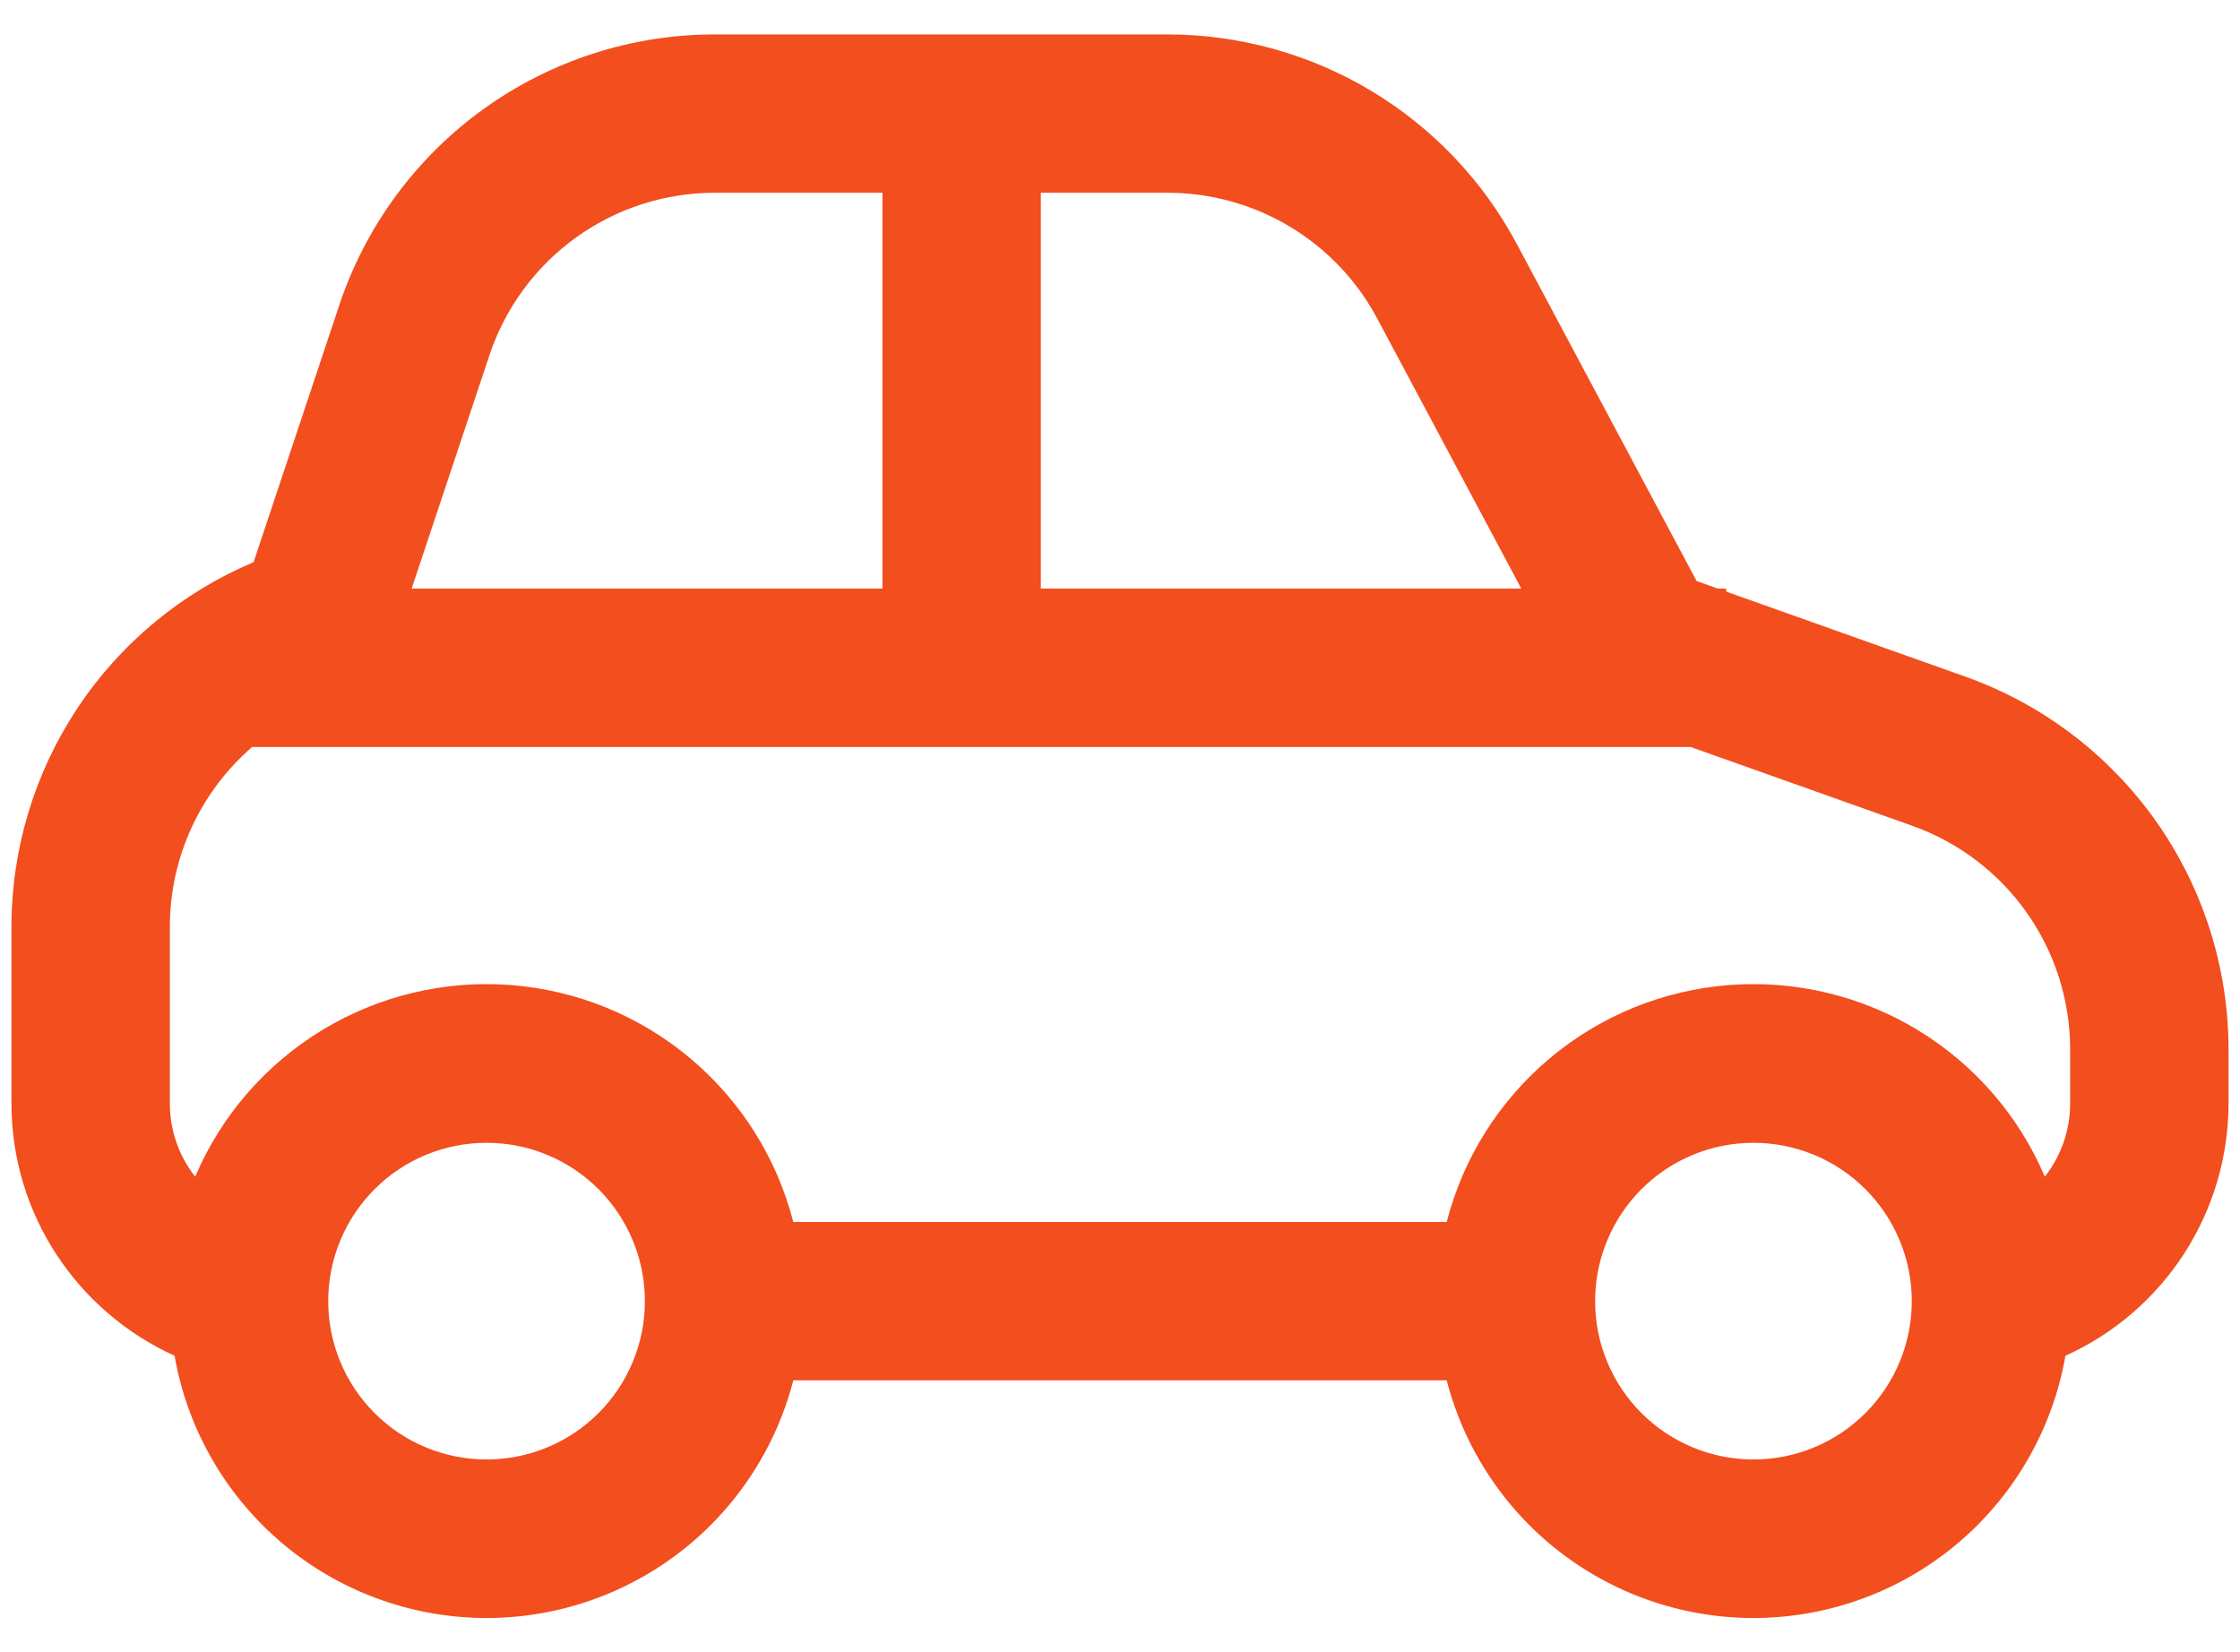 <svg width="61" height="45" viewBox="0 0 61 45" fill="none" xmlns="http://www.w3.org/2000/svg">
<path d="M46.78 16.031L46.202 15.824L41.307 6.647C40.388 4.923 39.017 3.48 37.341 2.475C35.666 1.469 33.748 0.938 31.794 0.938H19.469C17.205 0.937 14.999 1.65 13.163 2.973C11.327 4.297 9.955 6.165 9.239 8.312L6.906 15.311C4.952 16.135 3.284 17.517 2.111 19.284C0.938 21.052 0.312 23.126 0.312 25.247V30.047C0.312 33.109 2.137 35.739 4.754 36.925C5.093 38.868 6.088 40.635 7.571 41.933C9.055 43.232 10.939 43.982 12.909 44.061C14.879 44.139 16.817 43.54 18.398 42.363C19.98 41.186 21.111 39.503 21.603 37.594H39.397C39.889 39.503 41.02 41.186 42.602 42.363C44.184 43.54 46.121 44.139 48.091 44.061C50.061 43.982 51.945 43.232 53.429 41.933C54.912 40.635 55.907 38.868 56.246 36.925C57.569 36.328 58.693 35.361 59.48 34.141C60.268 32.921 60.688 31.499 60.688 30.047V28.585C60.687 26.359 59.998 24.188 58.715 22.37C57.431 20.552 55.617 19.175 53.52 18.429L47.008 16.113V16.031H46.78ZM19.469 5.25H24.031V16.031H11.21L13.328 9.675C13.757 8.386 14.581 7.265 15.683 6.47C16.786 5.676 18.11 5.249 19.469 5.25ZM28.344 5.25H31.794C32.967 5.25 34.117 5.568 35.123 6.171C36.129 6.774 36.952 7.639 37.504 8.674L41.428 16.031H28.344V5.25ZM46.038 20.344L52.075 22.491C53.333 22.939 54.422 23.765 55.192 24.856C55.962 25.947 56.375 27.25 56.375 28.585V30.047C56.375 30.802 56.116 31.496 55.685 32.048C54.979 30.39 53.771 28.995 52.231 28.058C50.691 27.122 48.896 26.692 47.099 26.828C45.302 26.964 43.593 27.66 42.211 28.817C40.83 29.975 39.845 31.536 39.397 33.281H21.603C21.155 31.536 20.17 29.975 18.789 28.817C17.407 27.66 15.698 26.964 13.901 26.828C12.104 26.692 10.309 27.122 8.769 28.058C7.229 28.995 6.021 30.39 5.315 32.048C4.866 31.478 4.623 30.773 4.625 30.047V25.247C4.625 23.306 5.487 21.538 6.867 20.344H46.038ZM8.938 35.438C8.938 34.294 9.392 33.197 10.201 32.388C11.009 31.579 12.106 31.125 13.25 31.125C14.394 31.125 15.491 31.579 16.299 32.388C17.108 33.197 17.562 34.294 17.562 35.438C17.562 36.581 17.108 37.678 16.299 38.487C15.491 39.296 14.394 39.75 13.25 39.75C12.106 39.75 11.009 39.296 10.201 38.487C9.392 37.678 8.938 36.581 8.938 35.438ZM47.75 31.125C48.894 31.125 49.991 31.579 50.799 32.388C51.608 33.197 52.062 34.294 52.062 35.438C52.062 36.581 51.608 37.678 50.799 38.487C49.991 39.296 48.894 39.75 47.75 39.75C46.606 39.75 45.509 39.296 44.701 38.487C43.892 37.678 43.438 36.581 43.438 35.438C43.438 34.294 43.892 33.197 44.701 32.388C45.509 31.579 46.606 31.125 47.75 31.125Z" fill="#F24E1E"/>
</svg>
